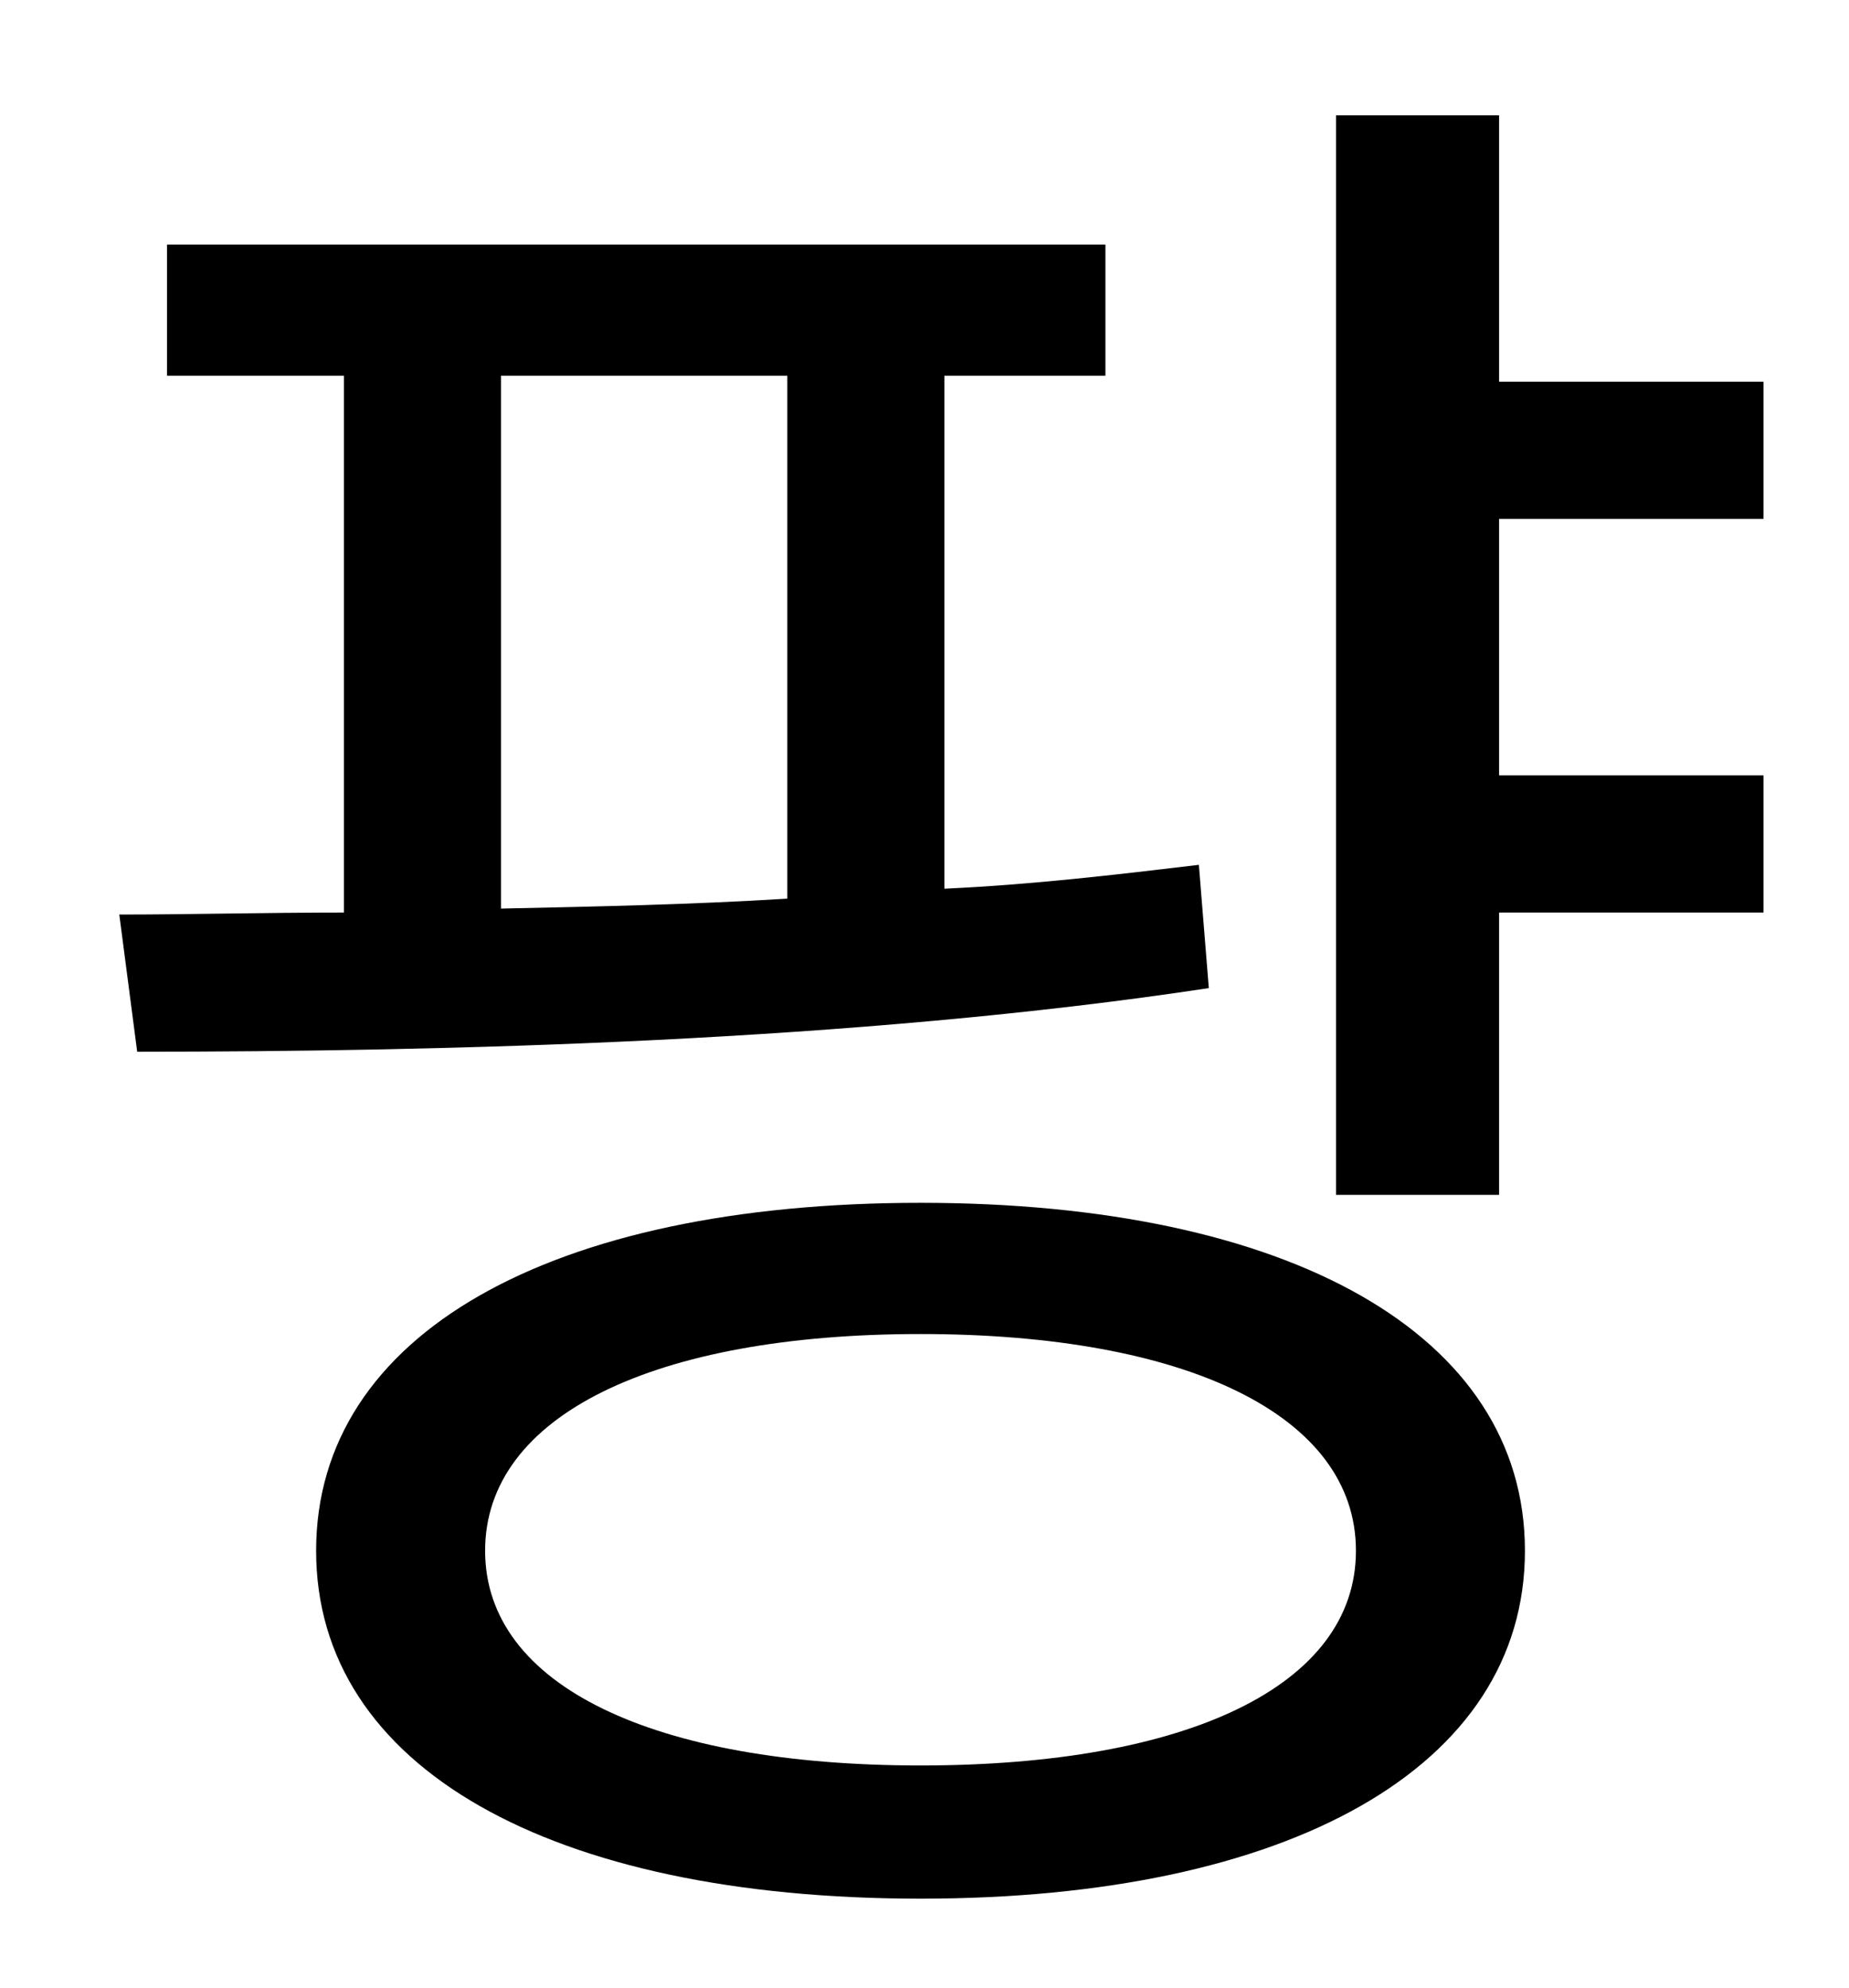 <?xml version="1.0" standalone="no"?>
<!DOCTYPE svg PUBLIC "-//W3C//DTD SVG 1.1//EN" "http://www.w3.org/Graphics/SVG/1.1/DTD/svg11.dtd" >
<svg xmlns="http://www.w3.org/2000/svg" xmlns:xlink="http://www.w3.org/1999/xlink" version="1.1" viewBox="-10 0 930 1000">
   <path fill="currentColor"
d="M242 189v268c47 -1 96 -2 144 -5v-263h-144zM593 435l5 62c-178 27 -385 32 -539 32l-9 -69c35 0 73 -1 113 -1v-270h-89v-66h472v66h-81v258c44 -2 86 -7 128 -12zM453 888c134 0 219 -40 219 -108s-85 -109 -219 -109s-219 41 -219 109s85 108 219 108zM453 605
c185 0 304 66 304 175s-119 175 -304 175c-186 0 -304 -66 -304 -175s118 -175 304 -175zM877 261h-133v129h133v69h-133v142h-82v-543h82v134h133v69z" />
</svg>
